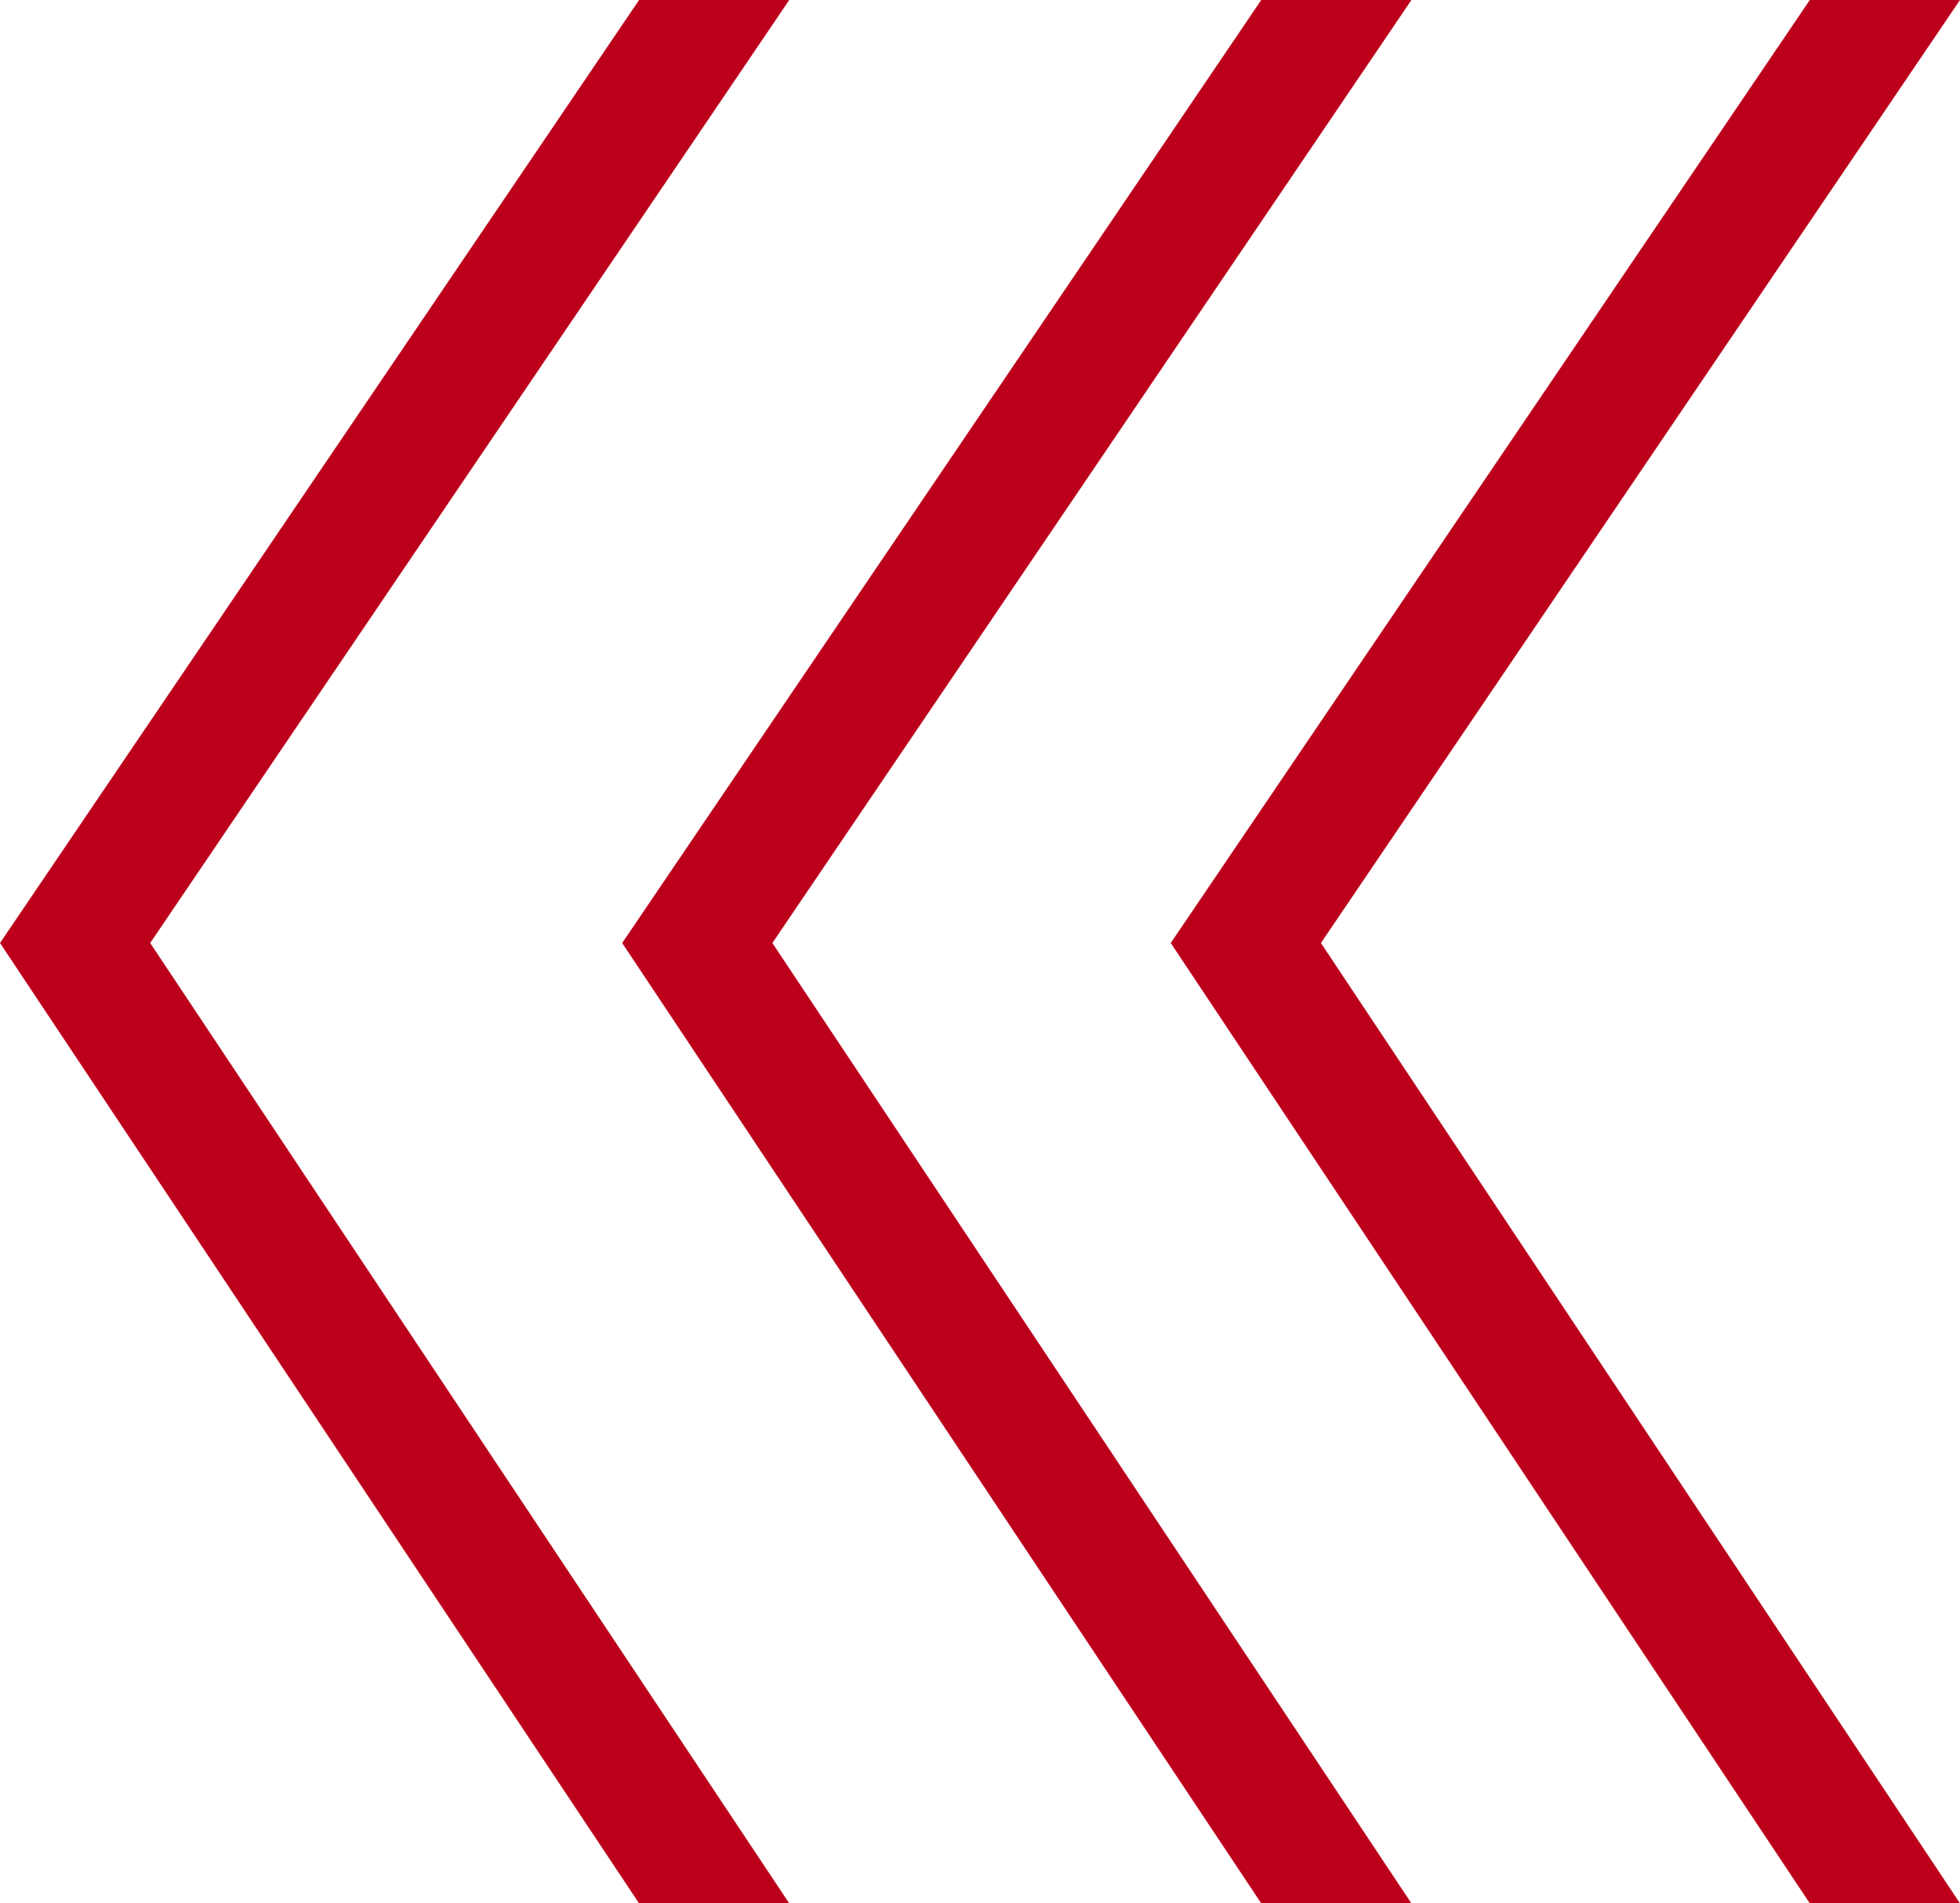 <svg xmlns="http://www.w3.org/2000/svg" width="267.77" height="260.002" viewBox="0 0 267.77 260.002">
  <g id="グループ_2306" data-name="グループ 2306" transform="translate(-4384.172 310.097)">
    <path id="前面オブジェクトで型抜き_47" data-name="前面オブジェクトで型抜き 47" d="M167.942,260l0,0H147.422L60.115,128.814,147.422,0H167.94L80.634,128.814,167.941,260Z" transform="translate(4484 -310.097)" fill="#bc001c"/>
    <path id="前面オブジェクトで型抜き_48" data-name="前面オブジェクトで型抜き 48" d="M167.942,260l0,0H147.422L60.115,128.814,147.422,0H167.94L80.634,128.814,167.941,260Z" transform="translate(4409.058 -310.097)" fill="#bc001c"/>
    <path id="前面オブジェクトで型抜き_49" data-name="前面オブジェクトで型抜き 49" d="M167.942,260l0,0H147.422L60.115,128.814,147.422,0H167.94L80.634,128.814,167.941,260Z" transform="translate(4324.058 -310.097)" fill="#bc001c"/>
  </g>
</svg>
